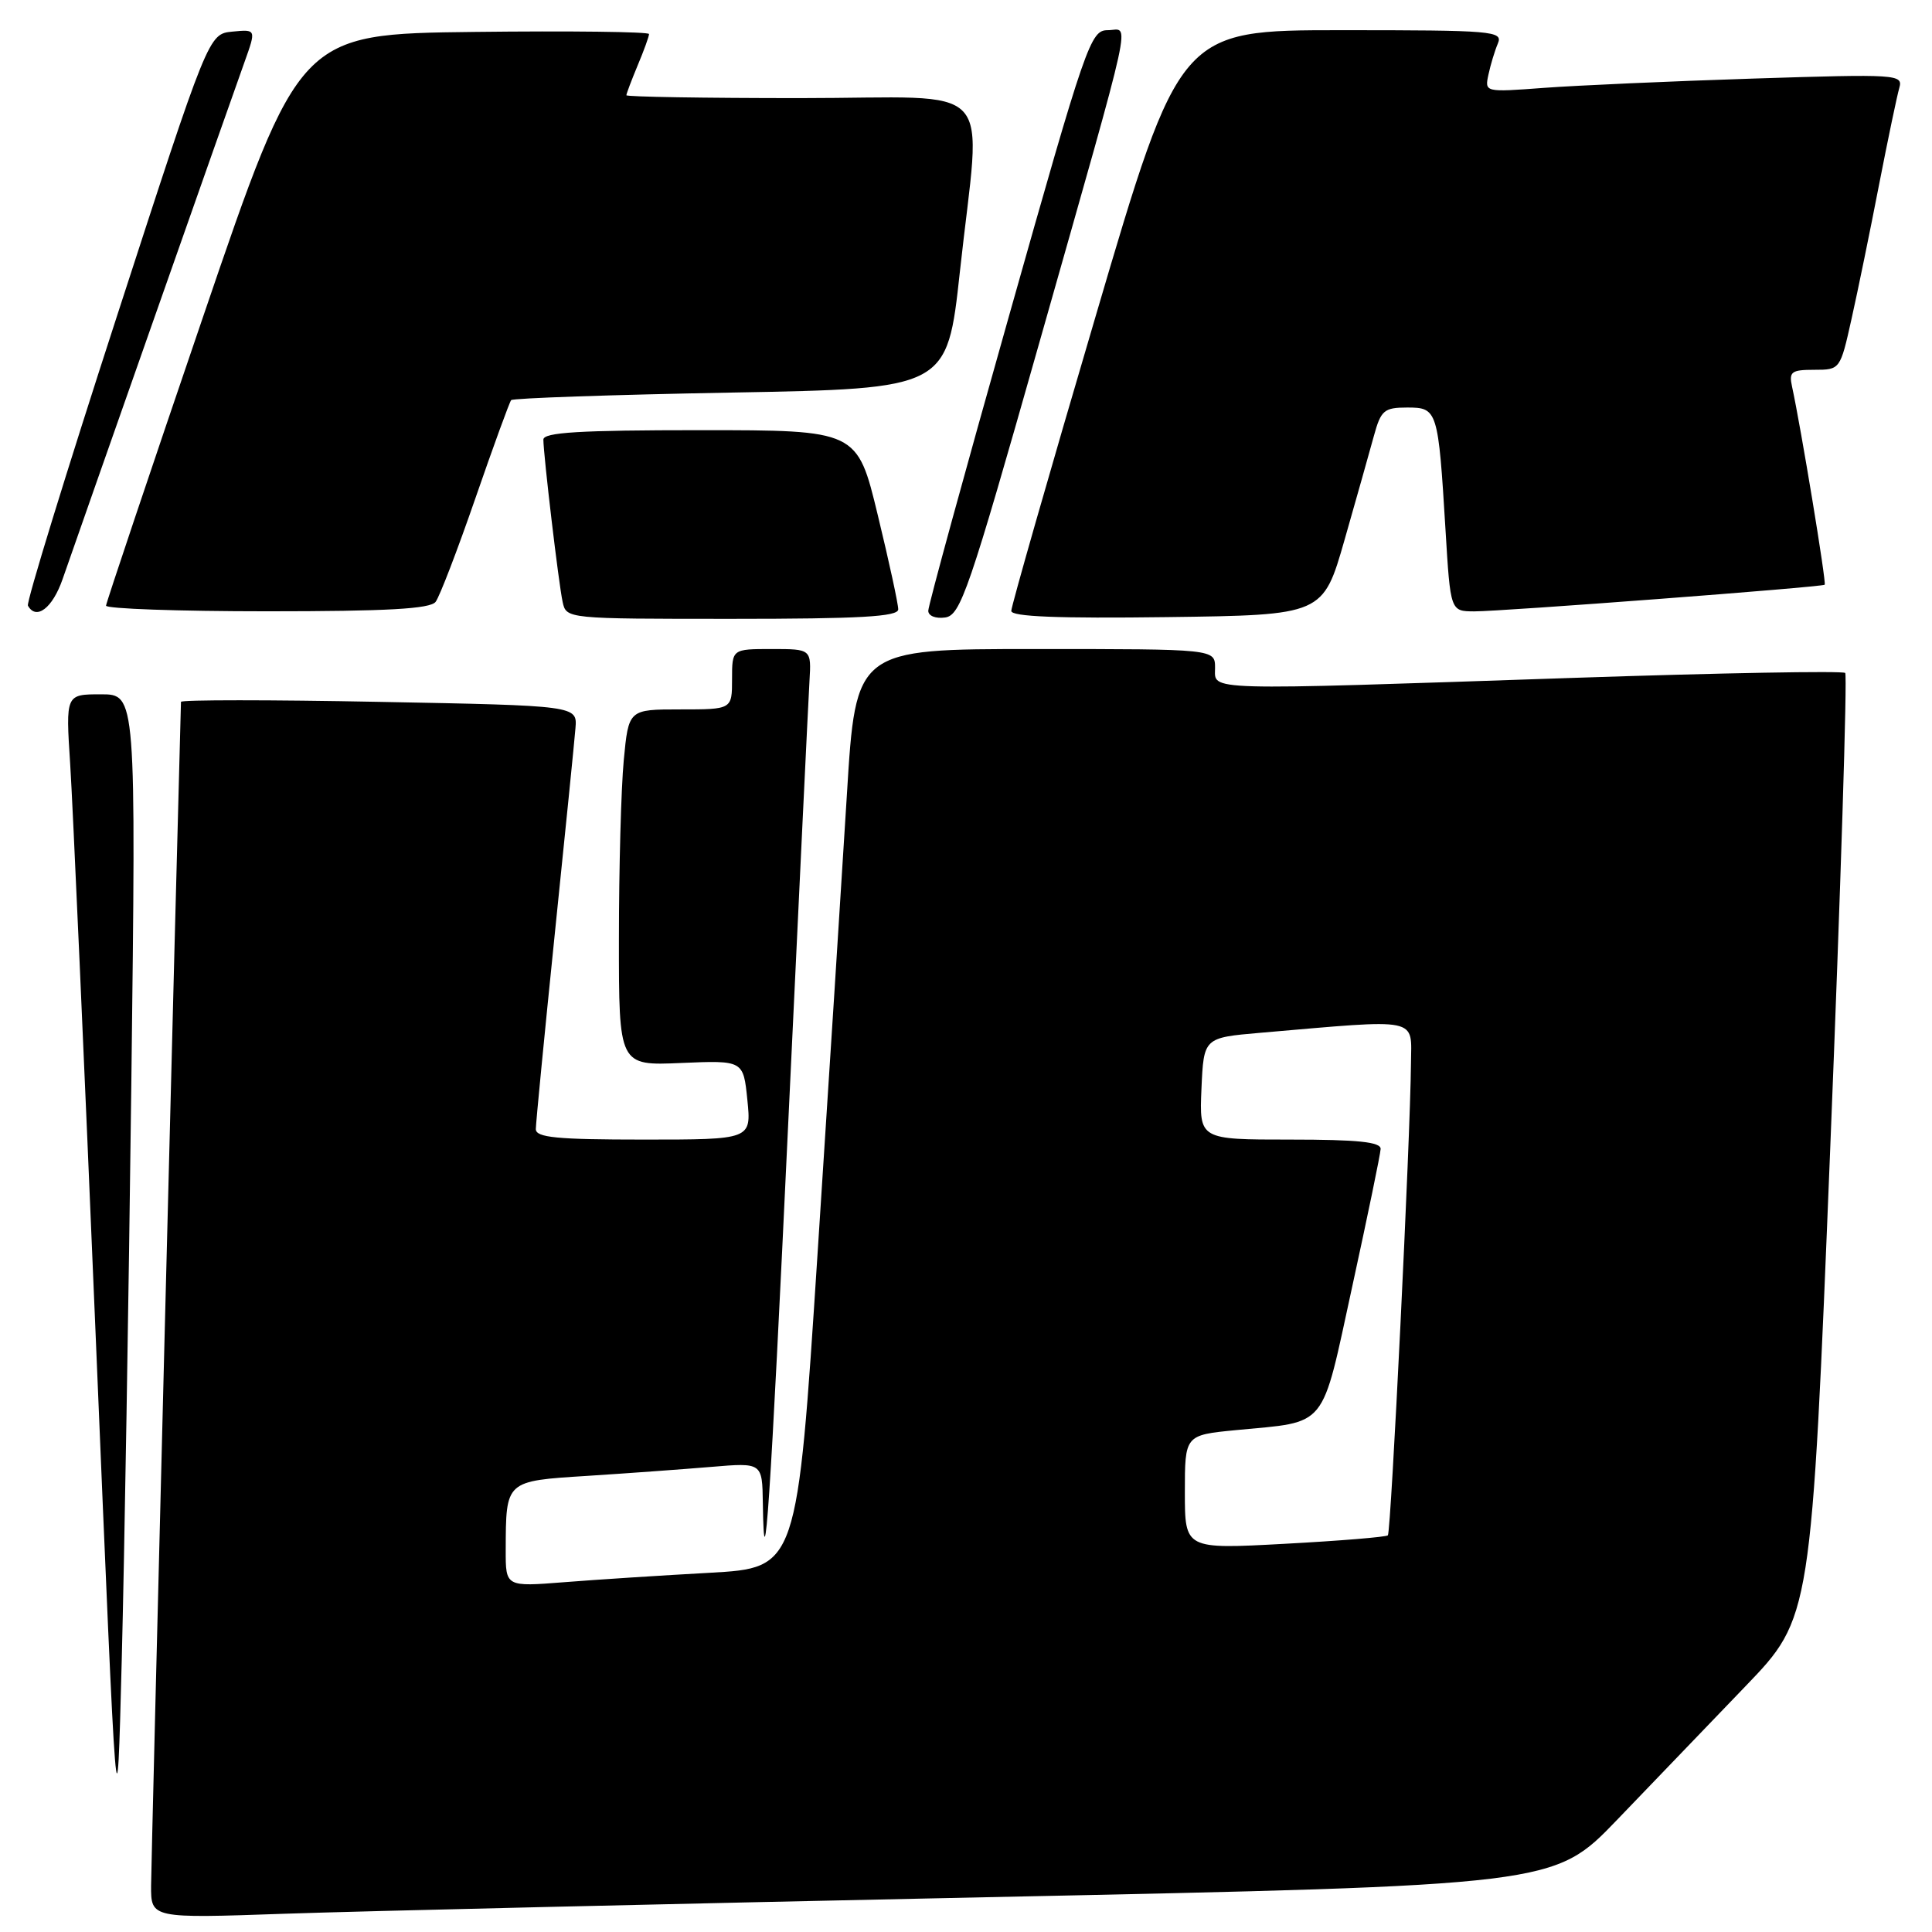 <?xml version="1.0" encoding="UTF-8" standalone="no"?>
<!DOCTYPE svg PUBLIC "-//W3C//DTD SVG 1.1//EN" "http://www.w3.org/Graphics/SVG/1.1/DTD/svg11.dtd" >
<svg xmlns="http://www.w3.org/2000/svg" xmlns:xlink="http://www.w3.org/1999/xlink" version="1.1" viewBox="0 0 256 256">
 <g >
 <path fill="currentColor"
d=" M 130.71 251.39 C 205.92 249.82 205.92 249.82 214.25 241.16 C 218.82 236.40 226.49 228.42 231.29 223.43 C 240.01 214.36 240.01 214.36 242.52 152.03 C 243.90 117.75 244.79 89.46 244.50 89.17 C 244.20 88.87 227.88 89.17 208.23 89.83 C 158.82 91.50 161.00 91.56 161.00 88.50 C 161.00 86.00 161.00 86.00 137.20 86.00 C 113.40 86.00 113.40 86.00 112.22 105.25 C 111.57 115.84 109.82 143.23 108.33 166.13 C 105.63 207.75 105.63 207.75 94.07 208.40 C 87.70 208.75 79.01 209.31 74.75 209.65 C 67.00 210.26 67.00 210.26 67.01 205.38 C 67.04 196.16 66.93 196.25 77.84 195.56 C 83.15 195.22 90.54 194.68 94.25 194.37 C 101.00 193.80 101.00 193.80 101.08 199.15 C 101.26 211.48 102.06 199.55 104.46 148.50 C 105.86 118.80 107.12 92.59 107.26 90.25 C 107.51 86.00 107.51 86.00 102.26 86.00 C 97.00 86.00 97.00 86.00 97.00 90.00 C 97.00 94.00 97.00 94.00 90.14 94.00 C 83.29 94.00 83.29 94.00 82.65 100.75 C 82.30 104.46 82.01 115.08 82.01 124.35 C 82.00 141.21 82.00 141.21 90.25 140.85 C 98.50 140.50 98.50 140.50 99.03 145.75 C 99.56 151.00 99.56 151.00 85.28 151.00 C 73.77 151.00 71.00 150.73 71.00 149.61 C 71.00 148.85 72.13 137.26 73.50 123.86 C 74.88 110.46 76.12 98.15 76.25 96.50 C 76.50 93.50 76.50 93.50 50.25 93.00 C 35.81 92.72 23.99 92.72 23.98 93.00 C 23.44 112.04 20.03 246.86 20.02 249.85 C 20.00 254.20 20.00 254.20 37.75 253.58 C 47.51 253.24 89.35 252.26 130.71 251.39 Z  M 17.40 143.75 C 18.03 92.00 18.03 92.00 13.37 92.00 C 8.70 92.00 8.70 92.00 9.30 101.25 C 9.63 106.34 11.16 140.65 12.70 177.50 C 15.50 244.50 15.50 244.50 16.13 220.00 C 16.48 206.53 17.05 172.21 17.40 143.75 Z  M 119.02 80.75 C 119.03 80.06 117.81 74.44 116.31 68.25 C 113.59 57.00 113.59 57.00 92.79 57.00 C 76.82 57.00 72.00 57.29 72.00 58.25 C 72.01 60.30 74.02 77.32 74.55 79.75 C 75.04 82.00 75.04 82.00 97.02 82.00 C 113.93 82.00 119.00 81.71 119.02 80.75 Z  M 137.69 45.50 C 150.56 0.13 149.71 4.00 146.78 4.00 C 144.50 4.00 143.93 5.63 133.70 41.86 C 127.81 62.68 123.00 80.26 123.00 80.93 C 123.00 81.61 123.98 82.00 125.24 81.82 C 127.28 81.53 128.37 78.35 137.69 45.50 Z  M 178.17 71.50 C 179.74 66.00 181.49 59.81 182.05 57.75 C 182.98 54.36 183.40 54.00 186.46 54.00 C 190.48 54.00 190.57 54.28 191.54 70.25 C 192.19 81.00 192.19 81.00 195.35 81.01 C 198.97 81.02 241.36 77.80 241.78 77.48 C 242.04 77.29 238.62 56.58 237.46 51.25 C 237.02 49.26 237.36 49.00 240.40 49.00 C 243.83 49.00 243.84 48.98 245.34 42.25 C 246.17 38.54 247.81 30.55 248.98 24.50 C 250.16 18.45 251.37 12.66 251.67 11.64 C 252.18 9.85 251.41 9.80 232.35 10.41 C 221.43 10.76 208.95 11.32 204.61 11.64 C 196.72 12.23 196.72 12.23 197.23 9.87 C 197.51 8.56 198.07 6.71 198.48 5.75 C 199.17 4.11 197.81 4.00 177.77 4.00 C 156.33 4.00 156.33 4.00 145.17 41.93 C 139.02 62.78 134.00 80.34 134.00 80.95 C 134.00 81.71 140.20 81.96 154.65 81.77 C 175.31 81.50 175.31 81.50 178.17 71.50 Z  M 8.29 76.75 C 10.62 70.03 30.69 12.97 32.41 8.19 C 33.95 3.88 33.95 3.88 30.79 4.19 C 27.63 4.50 27.63 4.50 15.46 42.00 C 8.76 62.62 3.47 79.84 3.70 80.25 C 4.80 82.23 6.96 80.58 8.29 76.75 Z  M 57.72 79.75 C 58.25 79.06 60.62 72.88 63.00 66.00 C 65.38 59.12 67.51 53.28 67.73 53.02 C 67.95 52.76 81.03 52.31 96.81 52.02 C 125.50 51.50 125.50 51.50 127.19 36.00 C 130.00 10.12 132.66 13.00 106.00 13.00 C 93.35 13.00 83.00 12.83 83.00 12.62 C 83.00 12.41 83.68 10.63 84.50 8.65 C 85.33 6.68 86.00 4.82 86.00 4.51 C 86.00 4.21 75.58 4.08 62.85 4.23 C 39.69 4.50 39.69 4.50 26.90 42.00 C 19.86 62.62 14.08 79.84 14.05 80.25 C 14.02 80.66 23.62 81.00 35.38 81.00 C 51.30 81.00 57.00 80.68 57.72 79.75 Z  M 157.00 197.72 C 157.00 190.16 157.00 190.16 163.75 189.50 C 176.07 188.31 175.00 189.64 179.19 170.42 C 181.22 161.11 182.91 152.94 182.94 152.25 C 182.99 151.32 179.95 151.00 170.95 151.00 C 158.91 151.00 158.91 151.00 159.20 144.25 C 159.50 137.50 159.50 137.50 167.00 136.85 C 188.41 135.01 187.01 134.72 186.96 140.94 C 186.88 150.75 184.32 203.01 183.90 203.44 C 183.67 203.66 177.53 204.17 170.25 204.56 C 157.00 205.28 157.00 205.28 157.00 197.72 Z "/>
</g>
</svg>